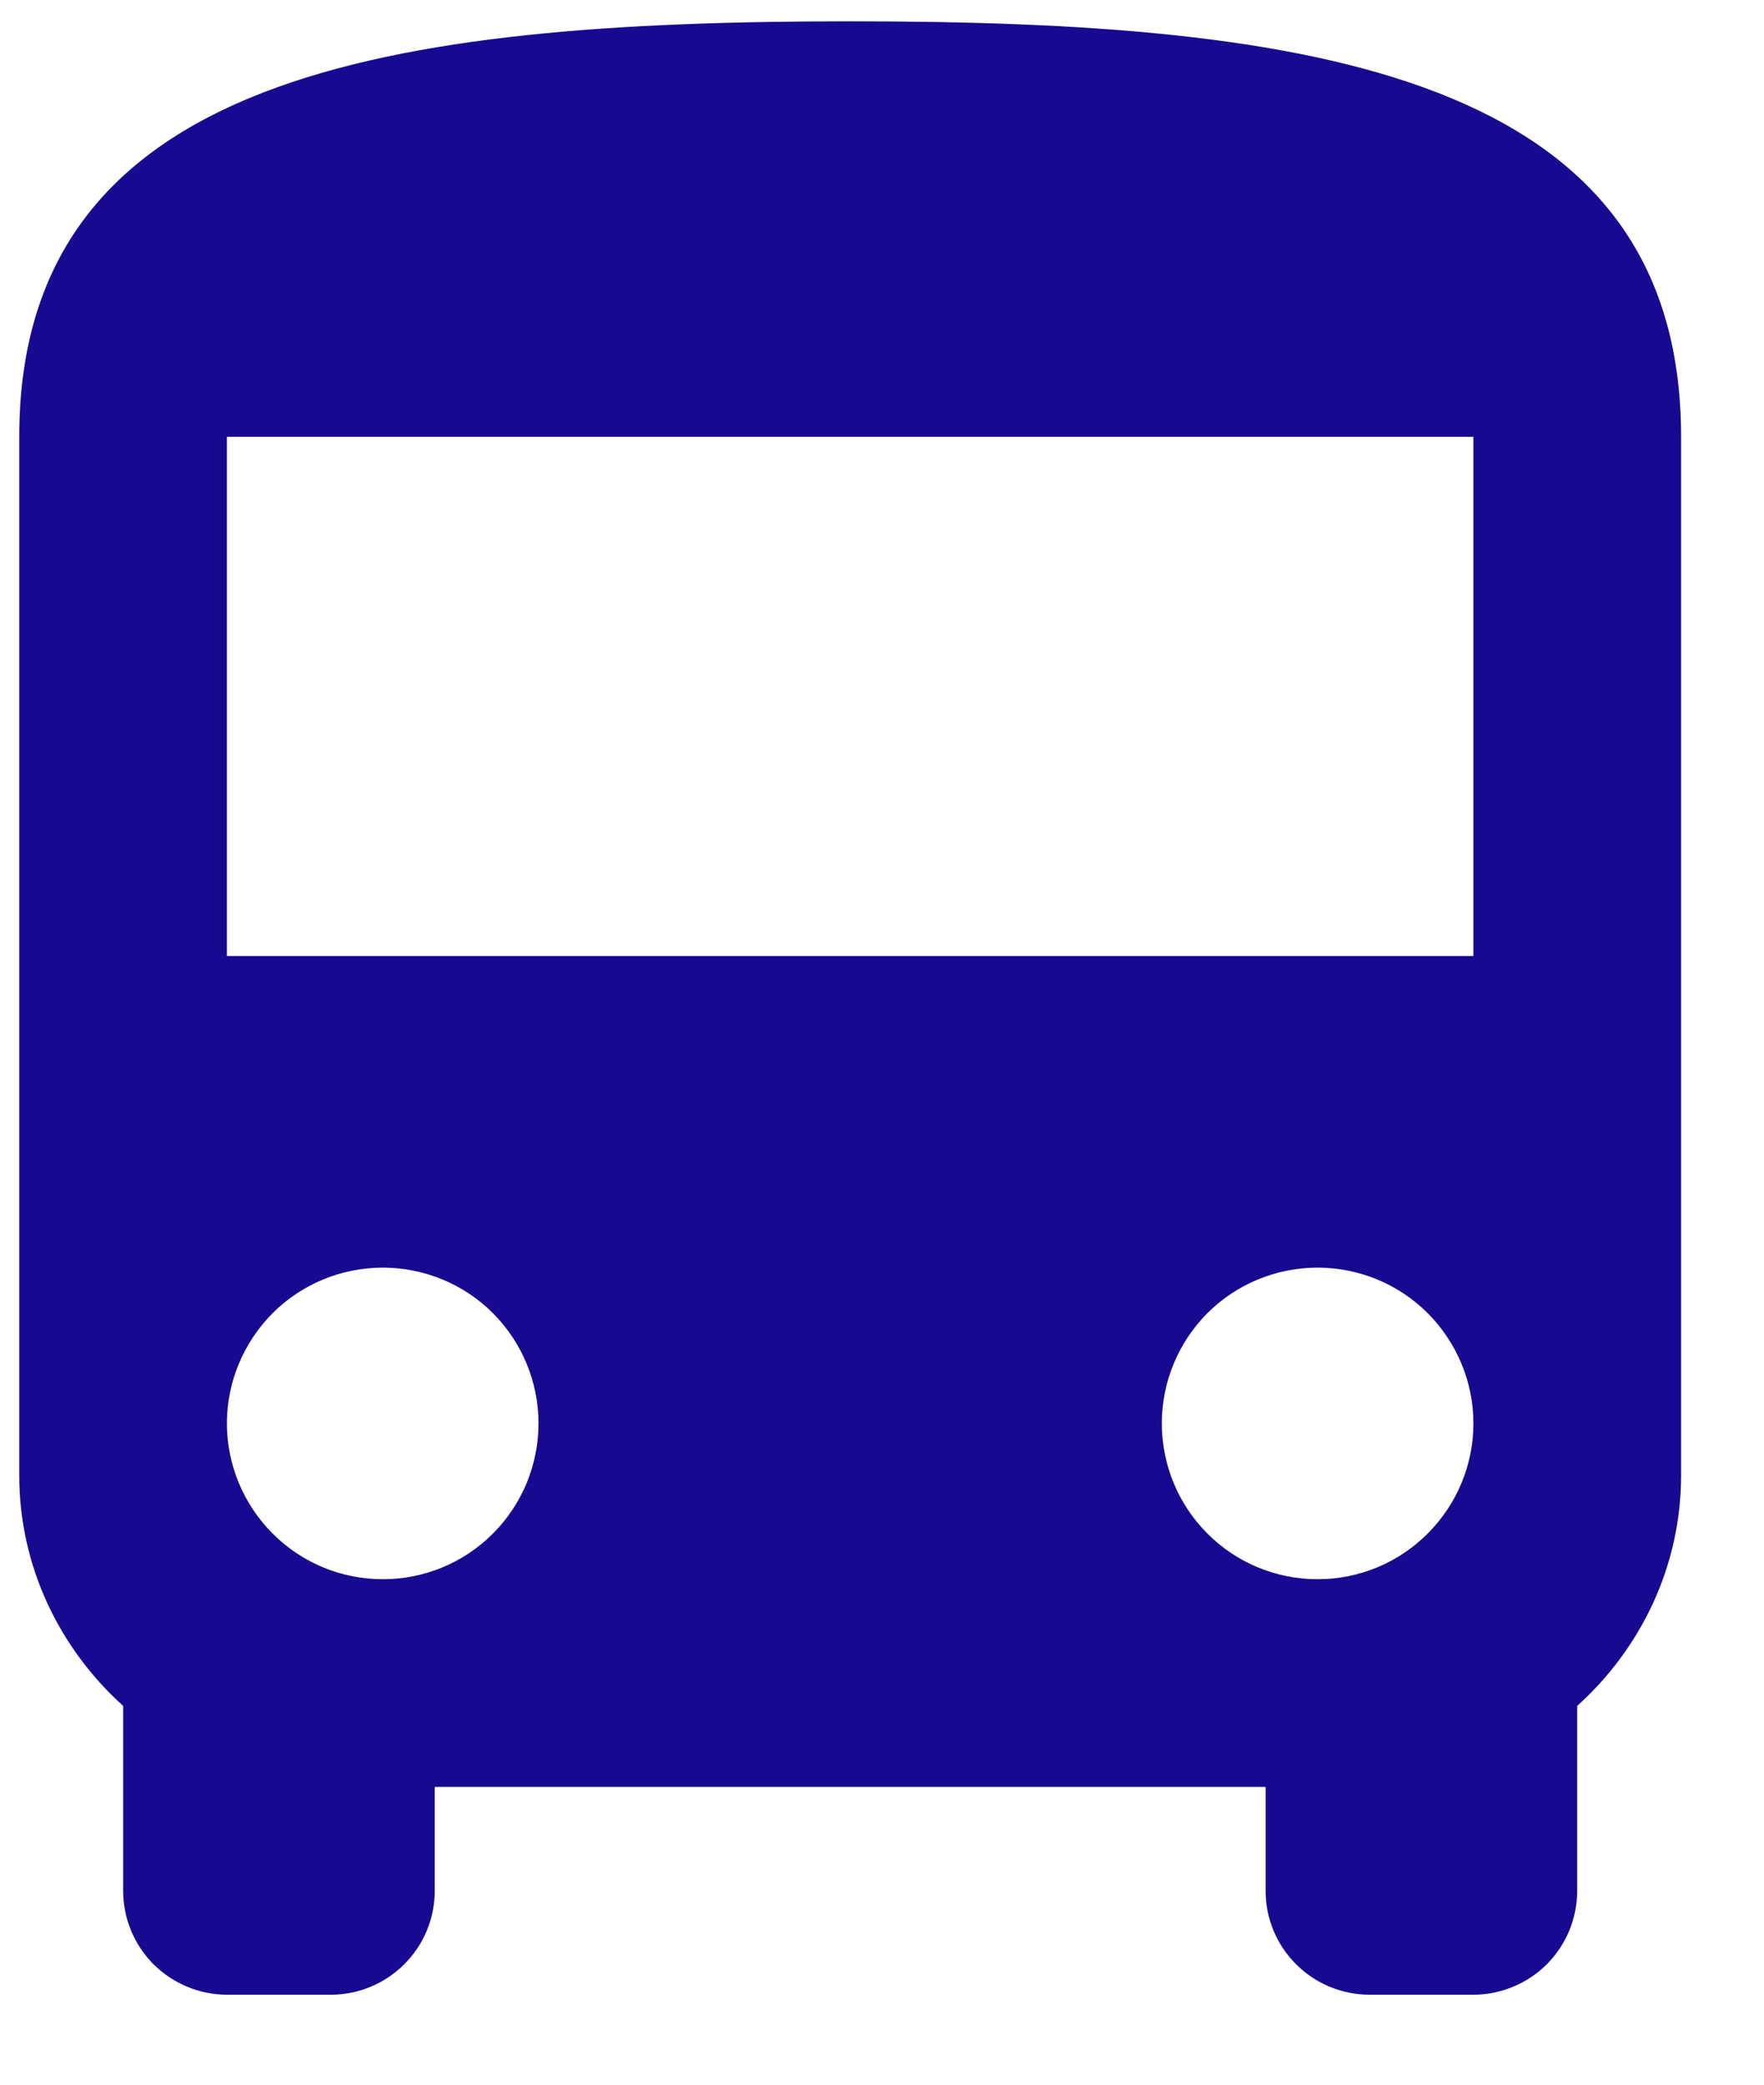<svg width="11" height="13" viewBox="0 0 11 13" fill="none" xmlns="http://www.w3.org/2000/svg">
<path d="M9.188 5.962H1.415V2.724H9.188M8.216 9.848C7.958 9.848 7.711 9.746 7.529 9.563C7.347 9.381 7.245 9.134 7.245 8.876C7.245 8.619 7.347 8.372 7.529 8.189C7.711 8.007 7.958 7.905 8.216 7.905C8.474 7.905 8.721 8.007 8.903 8.189C9.085 8.372 9.188 8.619 9.188 8.876C9.188 9.134 9.085 9.381 8.903 9.563C8.721 9.746 8.474 9.848 8.216 9.848ZM2.387 9.848C2.129 9.848 1.882 9.746 1.7 9.563C1.518 9.381 1.415 9.134 1.415 8.876C1.415 8.619 1.518 8.372 1.7 8.189C1.882 8.007 2.129 7.905 2.387 7.905C2.645 7.905 2.892 8.007 3.074 8.189C3.256 8.372 3.358 8.619 3.358 8.876C3.358 9.134 3.256 9.381 3.074 9.563C2.892 9.746 2.645 9.848 2.387 9.848ZM0.12 9.2C0.12 9.77 0.373 10.282 0.768 10.638V11.791C0.768 11.963 0.836 12.127 0.957 12.249C1.079 12.37 1.244 12.439 1.415 12.439H2.063C2.235 12.439 2.4 12.37 2.521 12.249C2.643 12.127 2.711 11.963 2.711 11.791V11.143H7.892V11.791C7.892 11.963 7.96 12.127 8.082 12.249C8.203 12.37 8.368 12.439 8.54 12.439H9.188C9.359 12.439 9.524 12.37 9.646 12.249C9.767 12.127 9.835 11.963 9.835 11.791V10.638C10.23 10.282 10.483 9.77 10.483 9.2V2.724C10.483 0.457 8.164 0.133 5.302 0.133C2.439 0.133 0.12 0.457 0.12 2.724V9.2Z" fill="#170A91"/>
</svg>
